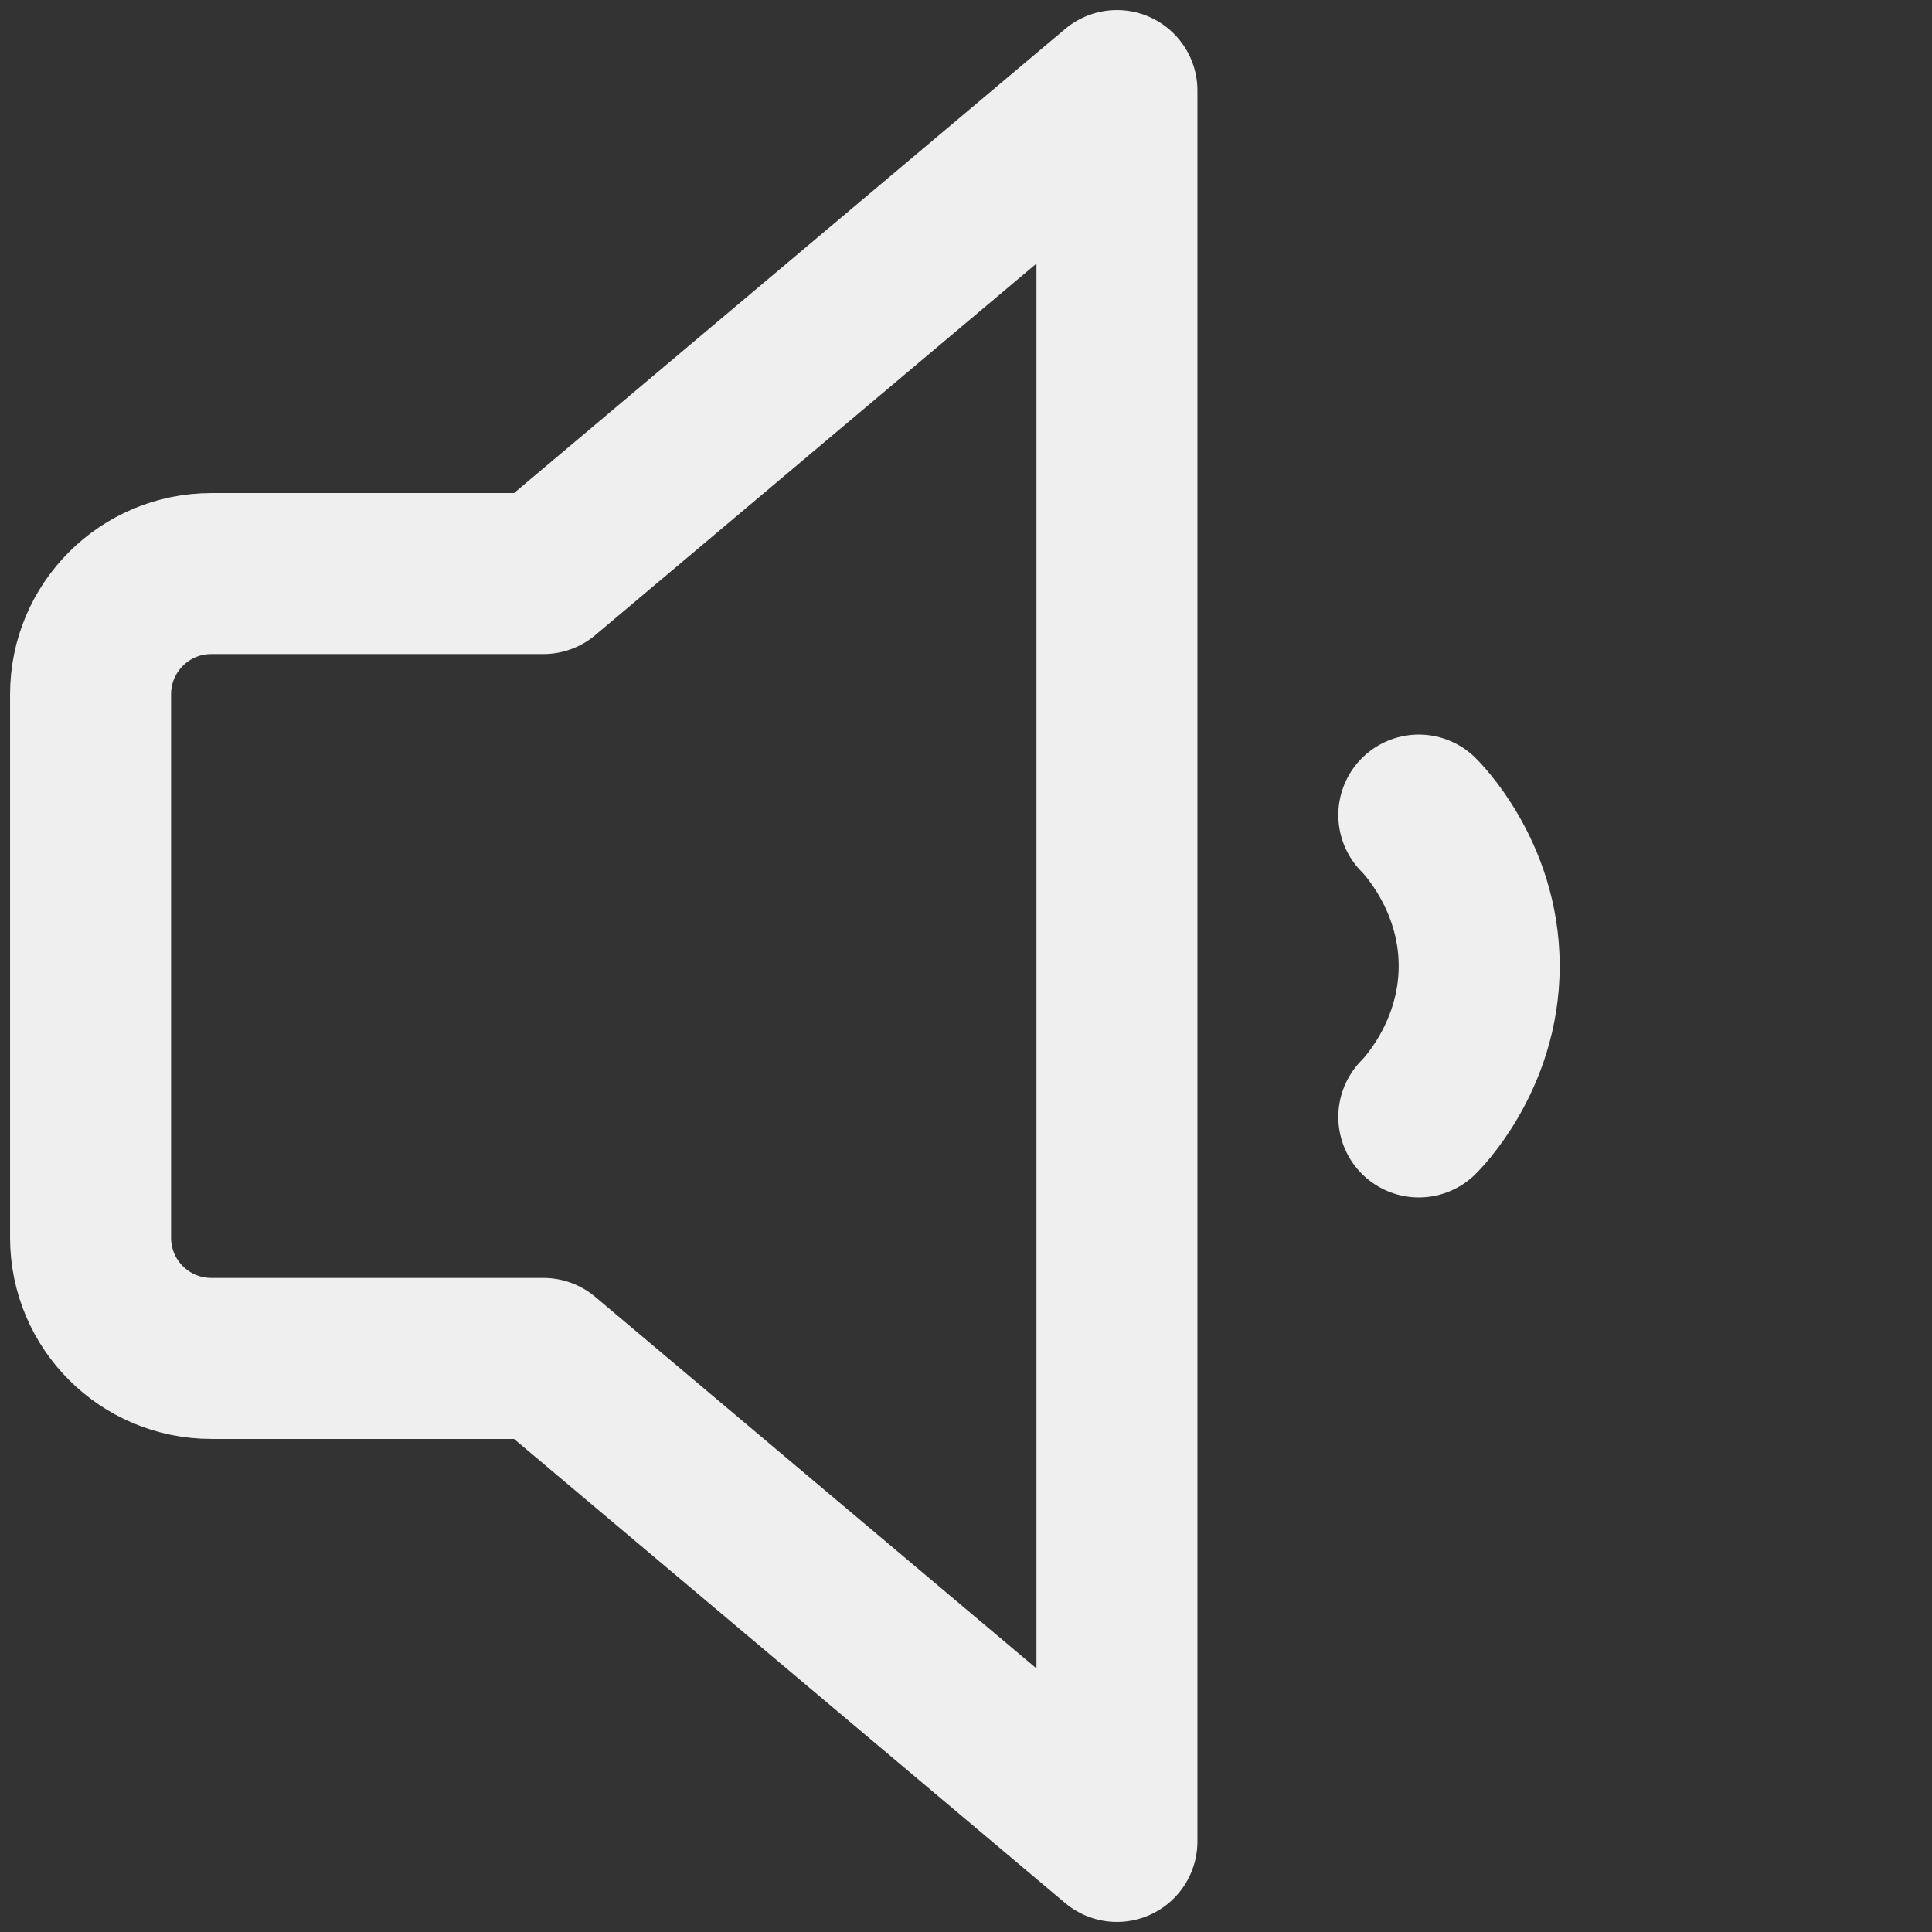 <svg width="40" height="40" viewBox="0 0 40 40" fill="none" xmlns="http://www.w3.org/2000/svg">
<rect x="0" y="0" width="40" height="40" fill="#333333" stroke="none"/>
<path d="M29.375 16.875C29.375 16.875 30.625 18.086 30.625 20C30.625 21.914 29.375 23.125 29.375 23.125" stroke="#EFEFEF" stroke-width="3.333" stroke-linecap="round" stroke-linejoin="round"/>
<path d="M23.125 1.875L11.25 11.875H4.375C2.994 11.875 1.875 12.994 1.875 14.375V25.625C1.875 27.006 2.994 28.125 4.375 28.125H11.25L23.125 38.125V1.875Z" stroke="#EFEFEF" stroke-width="3.333" stroke-linecap="round" stroke-linejoin="round"/>
</svg>
